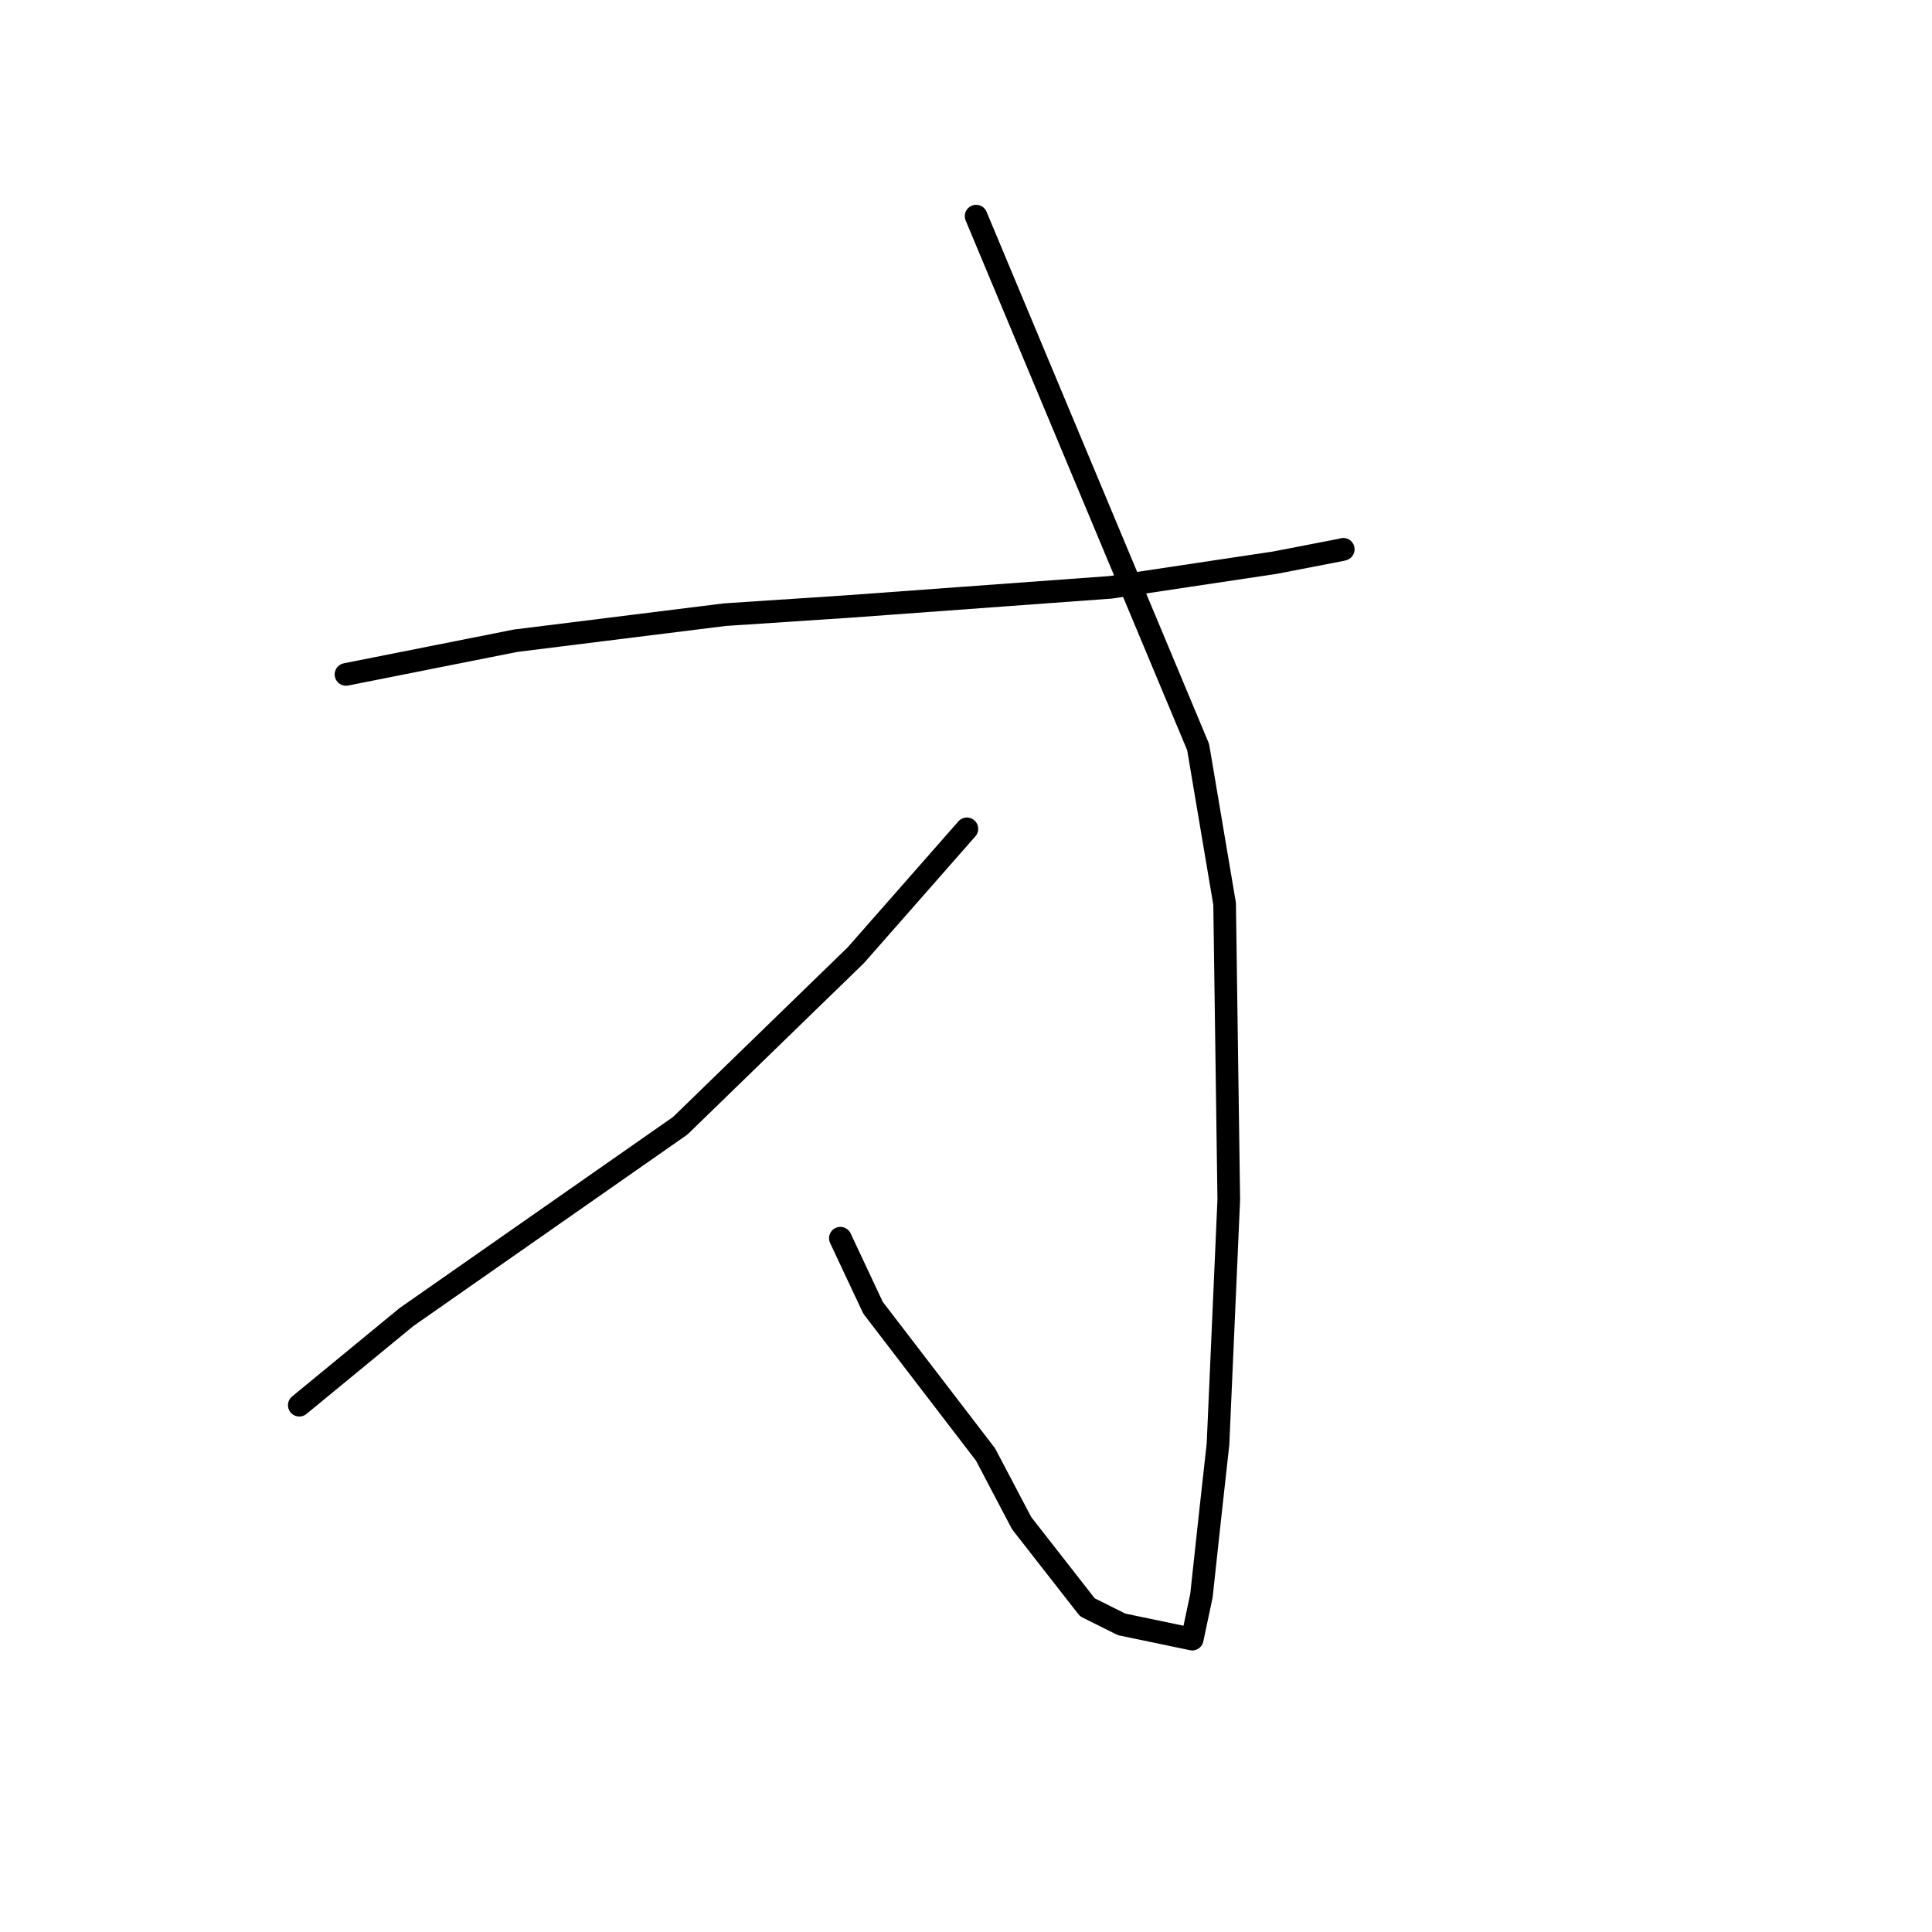 <?xml version="1.0" standalone="no"?>
    <svg width="256" height="256" xmlns="http://www.w3.org/2000/svg" version="1.1">
    <polyline stroke="black" stroke-width="3" stroke-linecap="round" fill="transparent" stroke-linejoin="round" points="45.846 89.364 57.084 87.131 68.323 84.899 96.034 81.447 112.418 80.364 147.2 77.819 168.955 74.554 177.688 72.864 177.96 72.791 177.99 72.783 177.99 72.783 " />
        <polyline stroke="black" stroke-width="3" stroke-linecap="round" fill="transparent" stroke-linejoin="round" points="129.338 28.638 144.048 63.813 158.758 98.987 162.268 119.767 162.819 158.963 161.392 191.343 160.3 201.232 159.194 211.451 157.978 217.192 148.614 215.238 144.081 212.975 135.373 201.826 130.588 192.728 115.682 173.286 111.746 164.906 111.352 164.068 " />
        <polyline stroke="black" stroke-width="3" stroke-linecap="round" fill="transparent" stroke-linejoin="round" points="128.118 109.826 120.768 118.19 113.417 126.553 90.137 149.167 53.857 174.519 40.949 185.134 39.658 186.195 " />
        </svg>
